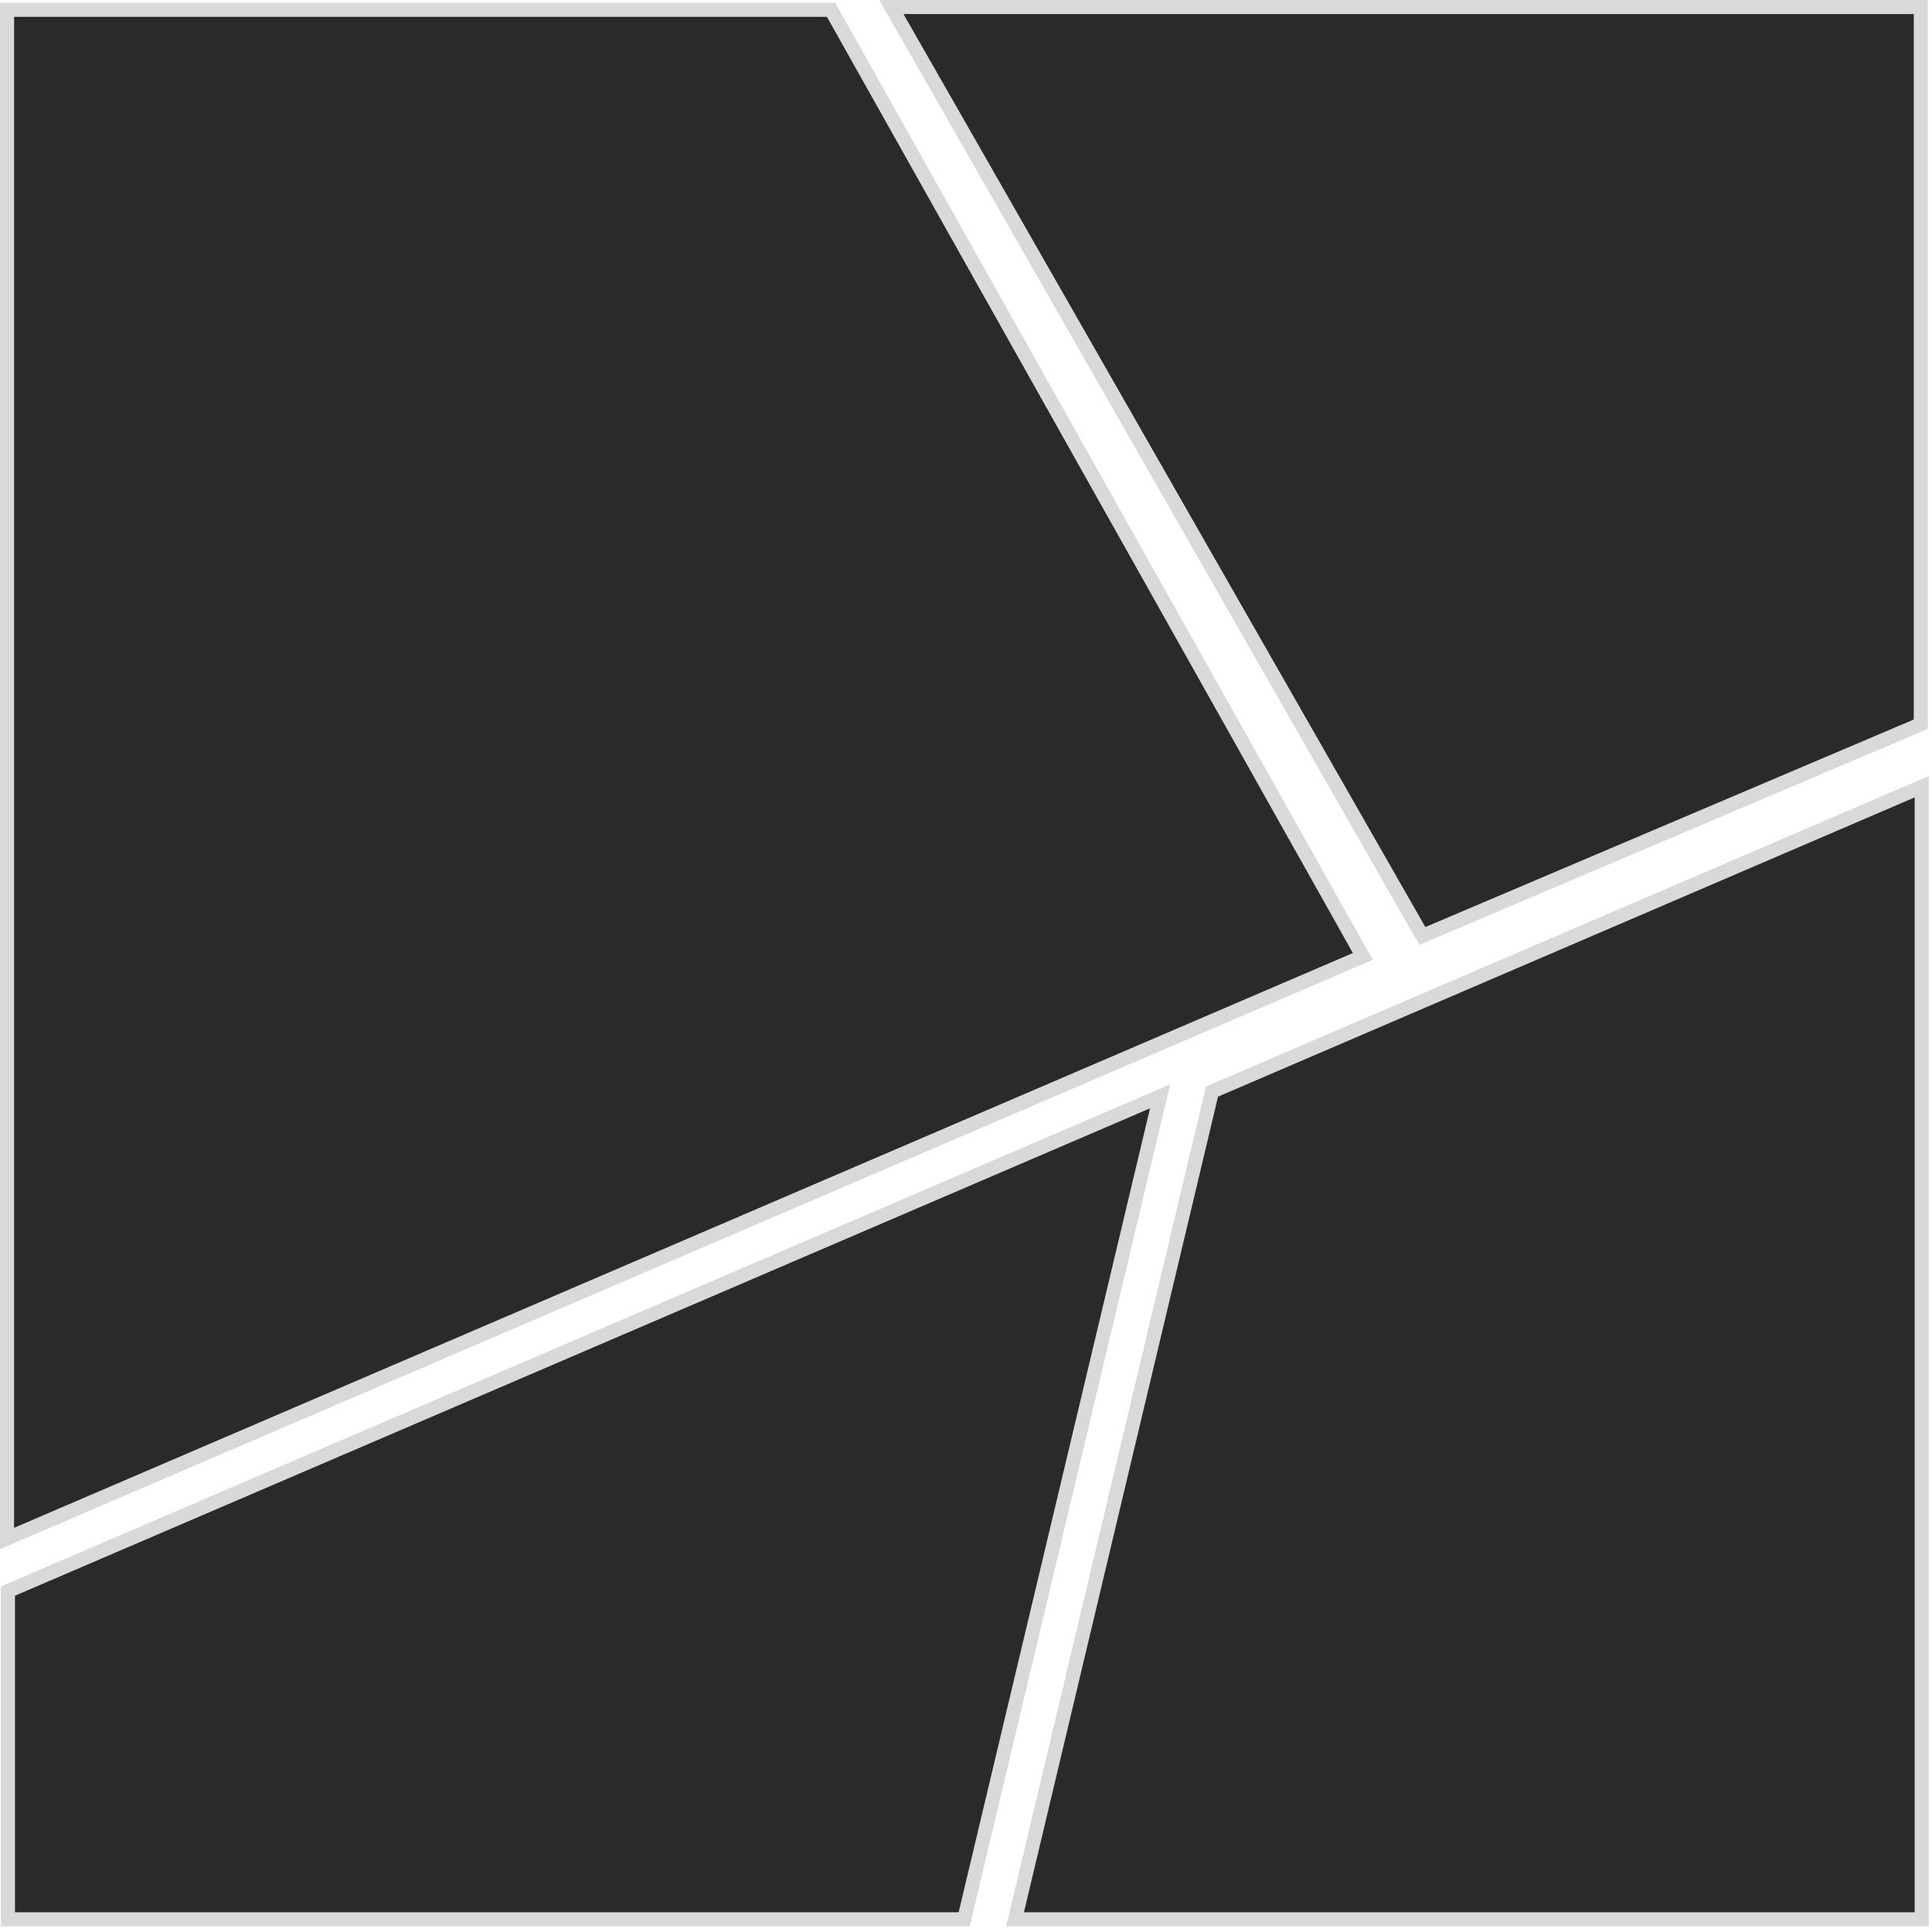 <svg width="549" height="548" viewBox="0 0 549 548" fill="none" xmlns="http://www.w3.org/2000/svg">
<path d="M288.438 545.421H546.077V223.57L344.403 310.208L288.438 545.421Z" fill="#2A2A2A" stroke="#D9D9D9" stroke-width="4"/>
<path d="M2.257 452.154V545.422H273.991L329.658 311.564L2.257 452.154Z" fill="#2A2A2A" stroke="#D9D9D9" stroke-width="4"/>
<mask id="mask0_202_14" style="mask-type:luminance" maskUnits="userSpaceOnUse" x="0" y="308" width="333" height="240">
<path d="M2.257 452.154V545.422H273.991L329.658 311.564L2.257 452.154Z" fill="white" stroke="white" stroke-width="4"/>
</mask>
<g mask="url(#mask0_202_14)">
</g>
<path d="M404.176 265.982L545.817 205.802V2H253.296L404.176 265.982Z" fill="#2A2A2A" stroke="#D9D9D9" stroke-width="4"/>
<mask id="mask1_202_14" style="mask-type:luminance" maskUnits="userSpaceOnUse" x="249" y="0" width="299" height="269">
<path d="M404.176 265.982L545.817 205.802V2H253.296L404.176 265.982Z" fill="white" stroke="white" stroke-width="4"/>
</mask>
<g mask="url(#mask1_202_14)">
</g>
<path d="M387.271 271.793L236.154 2.792H2V437.213L387.271 271.793Z" fill="#2A2A2A" stroke="#D9D9D9" stroke-width="4"/>
</svg>
